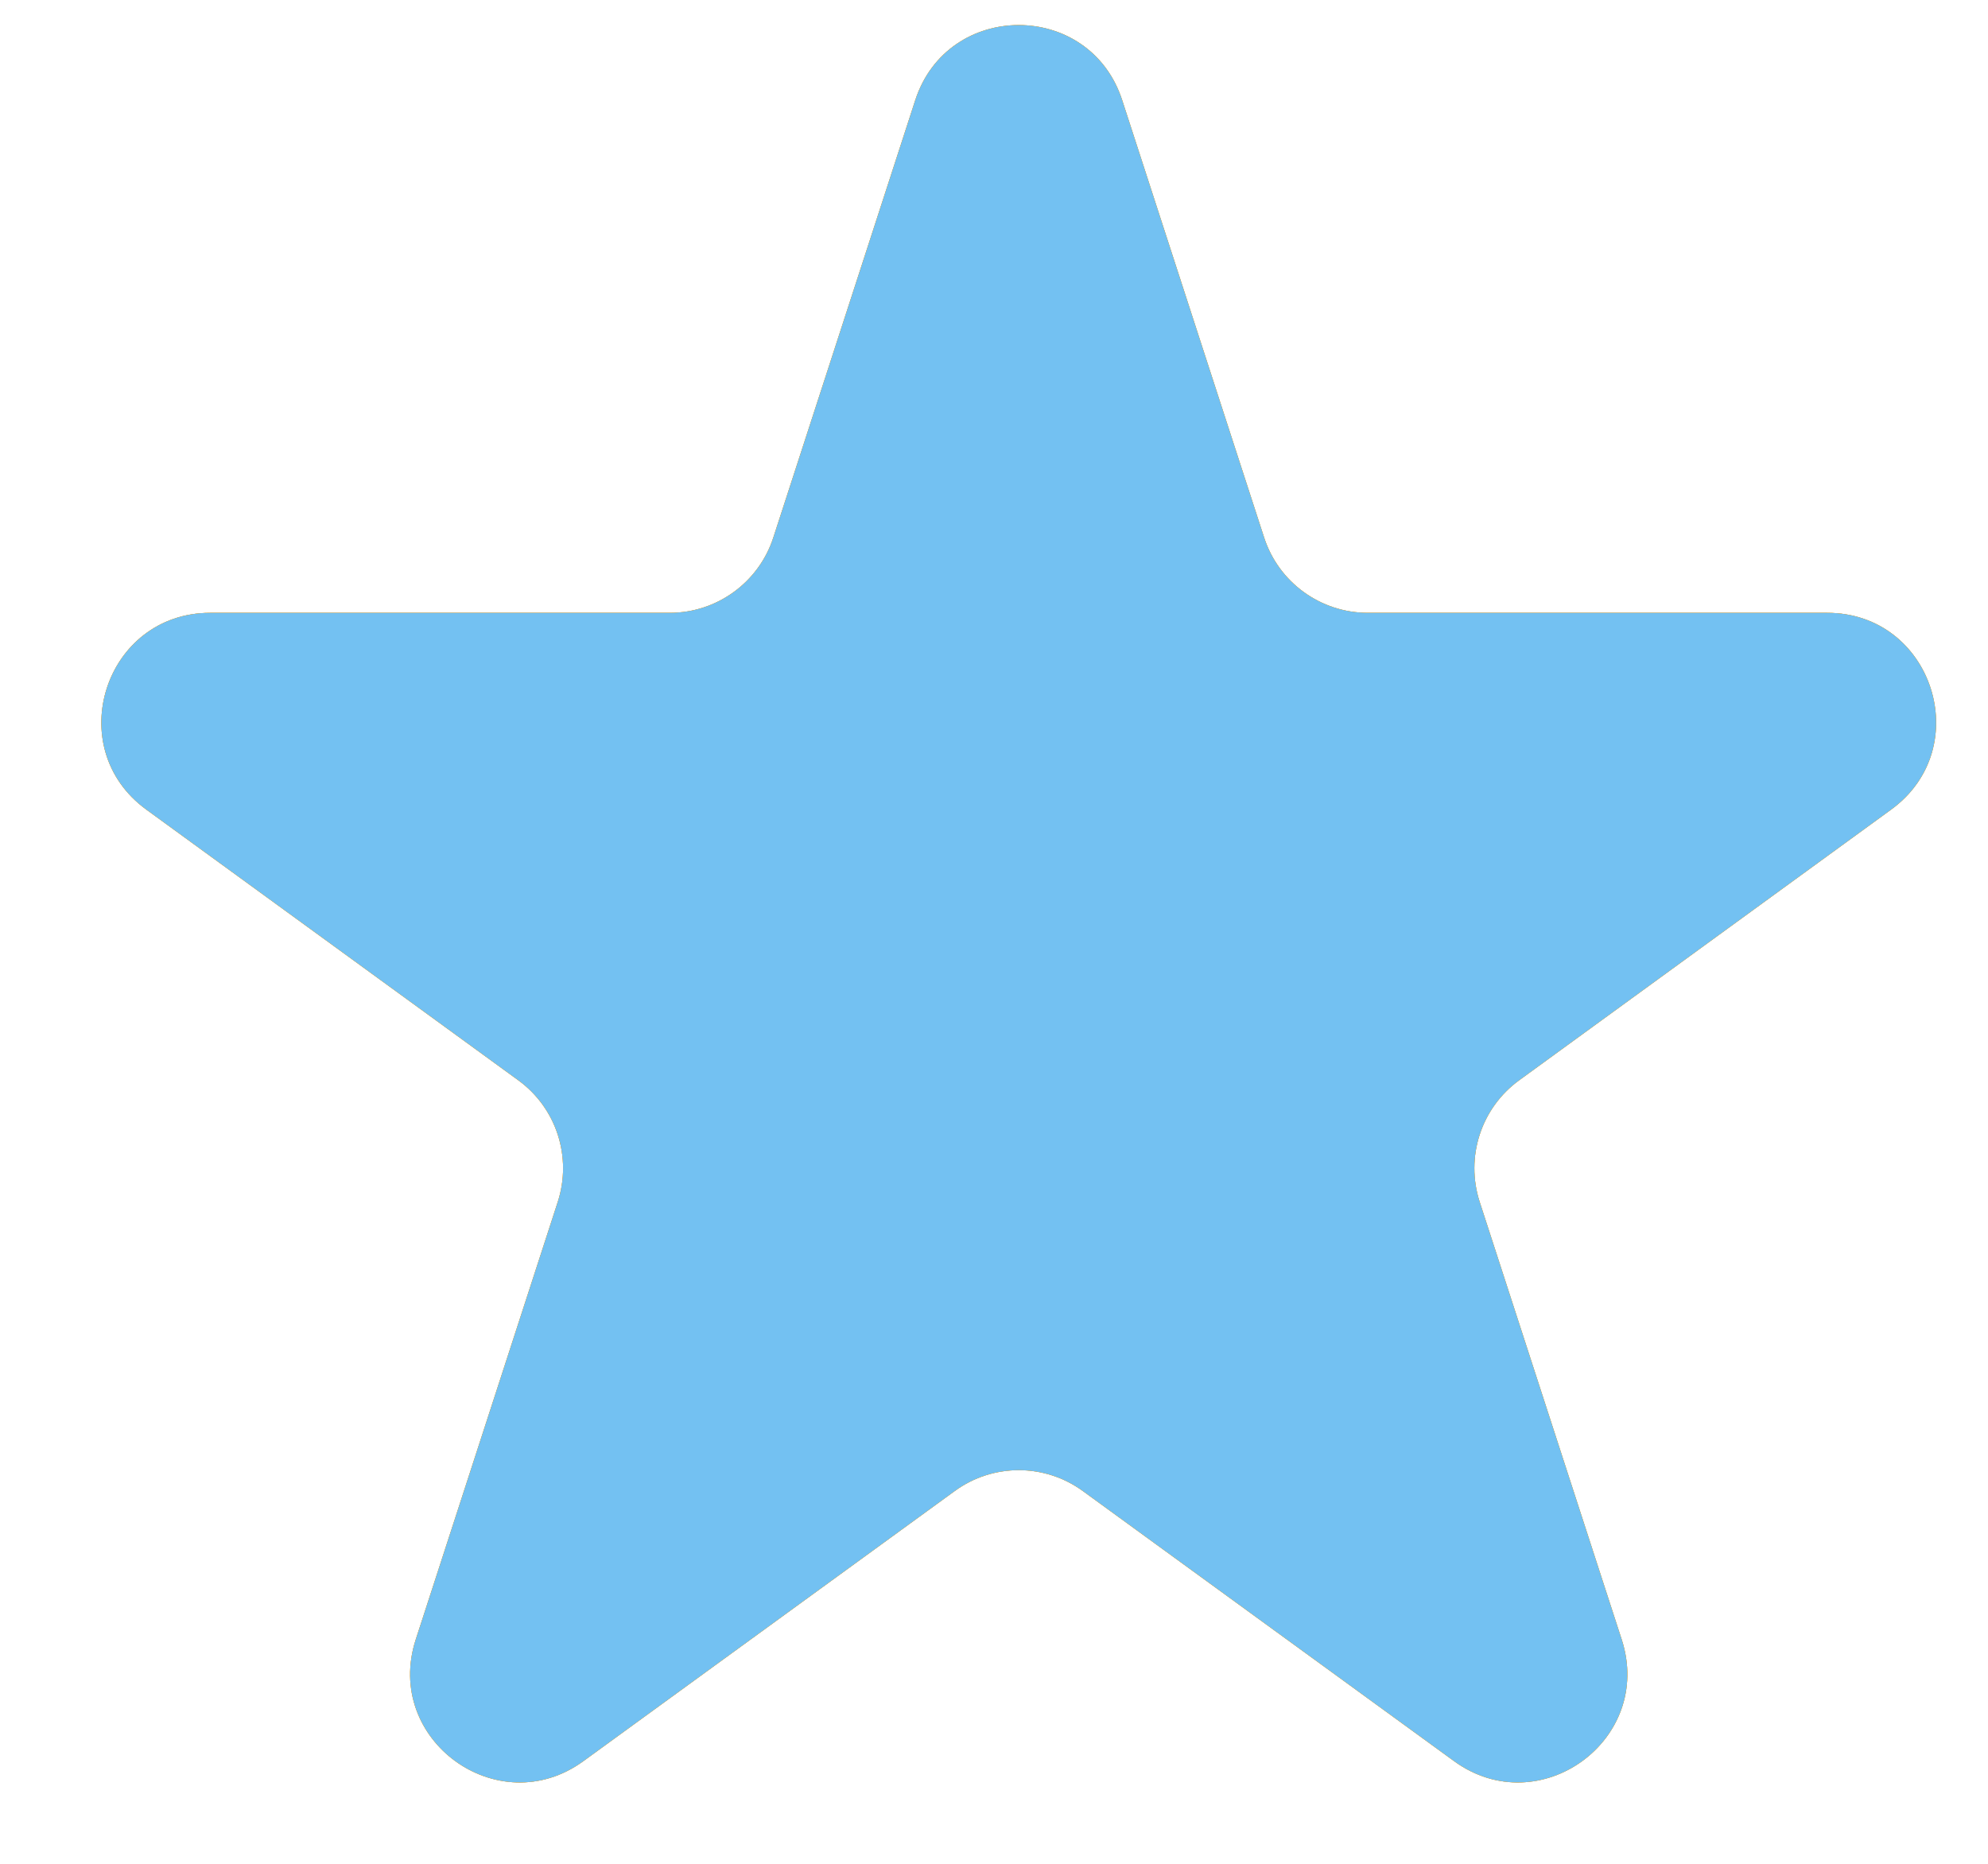 <svg width="16" height="15" viewBox="0 0 16 15" fill="none" xmlns="http://www.w3.org/2000/svg">
<g id="Star 41">
<path d="M7.366 0.807C7.628 -0 8.77 -0 9.032 0.807L10.174 4.326C10.291 4.687 10.628 4.932 11.008 4.932H14.705C15.553 4.932 15.906 6.017 15.22 6.516L12.227 8.694C11.92 8.917 11.792 9.312 11.909 9.673L13.052 13.195C13.314 14.002 12.39 14.673 11.703 14.174L8.715 12C8.407 11.776 7.991 11.776 7.684 12L4.695 14.174C4.009 14.673 3.084 14.002 3.346 13.195L4.489 9.673C4.606 9.312 4.478 8.917 4.171 8.694L1.178 6.516C0.492 6.017 0.845 4.932 1.693 4.932H5.391C5.77 4.932 6.107 4.687 6.224 4.326L7.366 0.807Z" fill="#FF9900"/>
<path d="M7.366 0.807C7.628 -0 8.77 -0 9.032 0.807L10.174 4.326C10.291 4.687 10.628 4.932 11.008 4.932H14.705C15.553 4.932 15.906 6.017 15.22 6.516L12.227 8.694C11.92 8.917 11.792 9.312 11.909 9.673L13.052 13.195C13.314 14.002 12.39 14.673 11.703 14.174L8.715 12C8.407 11.776 7.991 11.776 7.684 12L4.695 14.174C4.009 14.673 3.084 14.002 3.346 13.195L4.489 9.673C4.606 9.312 4.478 8.917 4.171 8.694L1.178 6.516C0.492 6.017 0.845 4.932 1.693 4.932H5.391C5.77 4.932 6.107 4.687 6.224 4.326L7.366 0.807Z" fill="#FF9900"/>
<path d="M7.366 0.807C7.628 -0 8.77 -0 9.032 0.807L10.174 4.326C10.291 4.687 10.628 4.932 11.008 4.932H14.705C15.553 4.932 15.906 6.017 15.22 6.516L12.227 8.694C11.92 8.917 11.792 9.312 11.909 9.673L13.052 13.195C13.314 14.002 12.39 14.673 11.703 14.174L8.715 12C8.407 11.776 7.991 11.776 7.684 12L4.695 14.174C4.009 14.673 3.084 14.002 3.346 13.195L4.489 9.673C4.606 9.312 4.478 8.917 4.171 8.694L1.178 6.516C0.492 6.017 0.845 4.932 1.693 4.932H5.391C5.77 4.932 6.107 4.687 6.224 4.326L7.366 0.807Z" fill="#73C1F2"/>
</g>
</svg>
